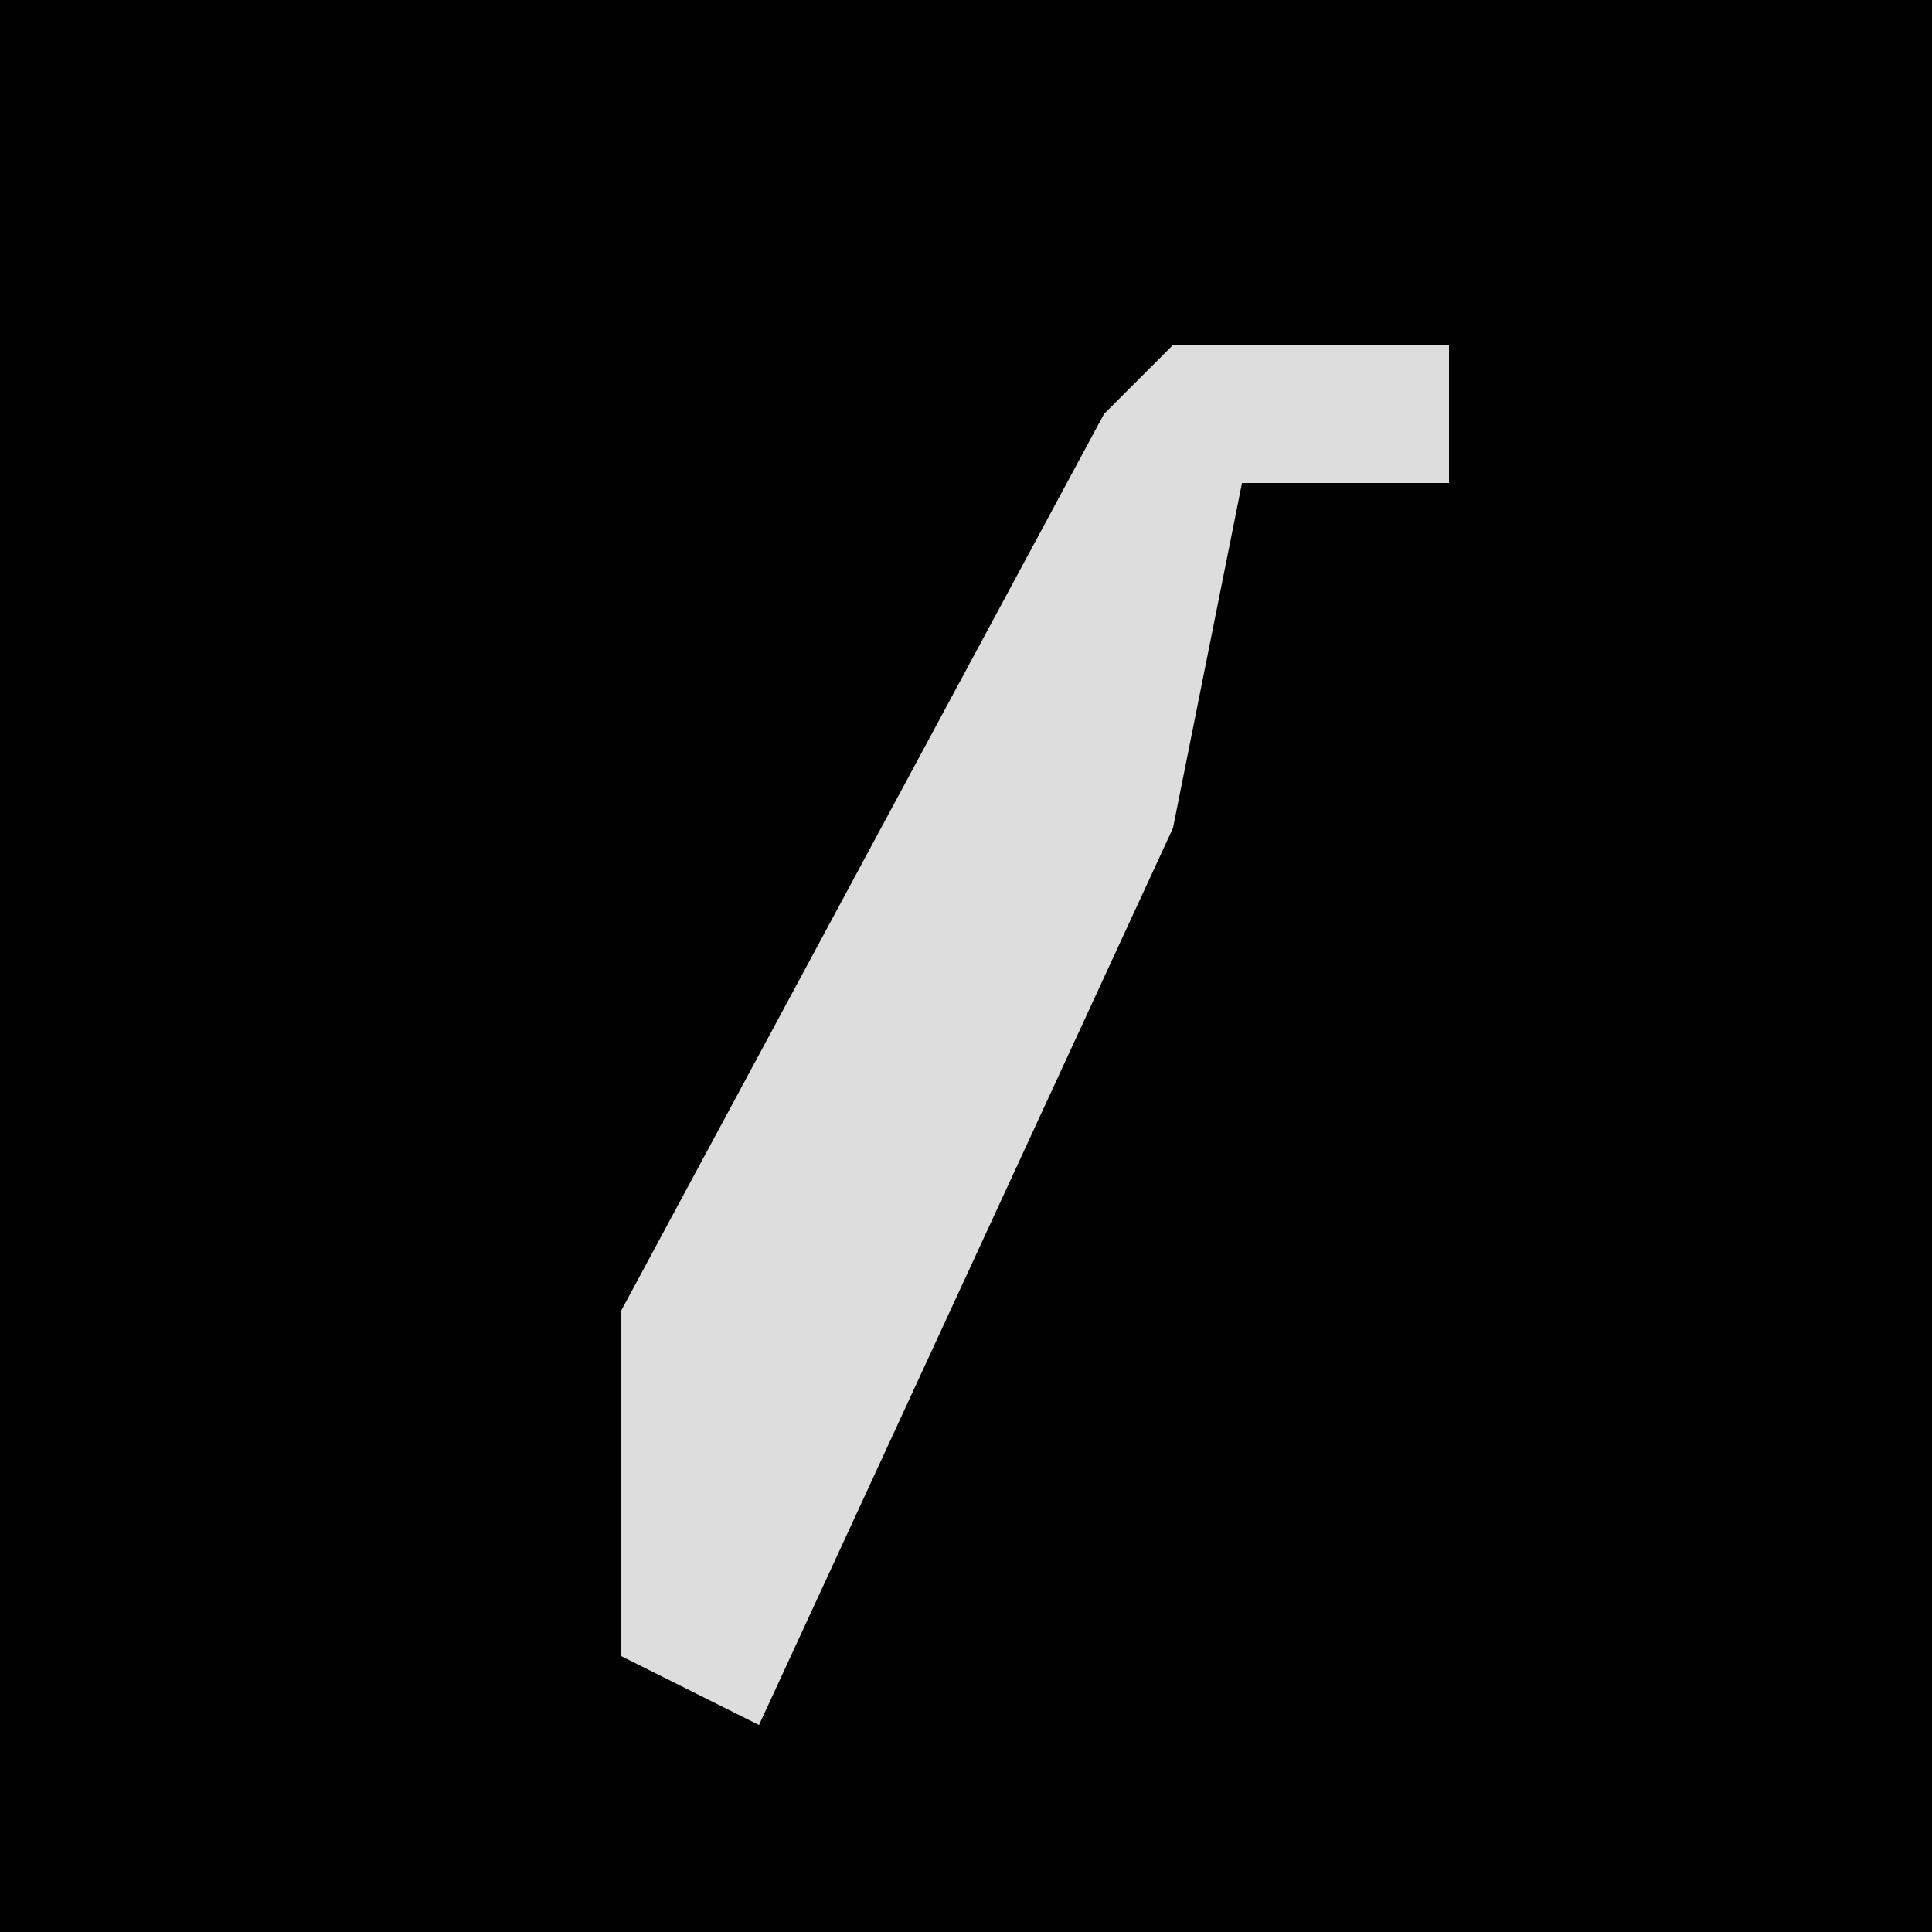 <?xml version="1.0" encoding="UTF-8"?>
<svg version="1.1" xmlns="http://www.w3.org/2000/svg" width="28" height="28">
<path d="M0,0 L28,0 L28,28 L0,28 Z " fill="#010101" transform="translate(0,0)"/>
<path d="M0,0 L4,0 L4,2 L1,2 L0,7 L-6,20 L-8,19 L-8,14 L-1,1 Z " fill="#DDDDDD" transform="translate(17,5)"/>
</svg>

